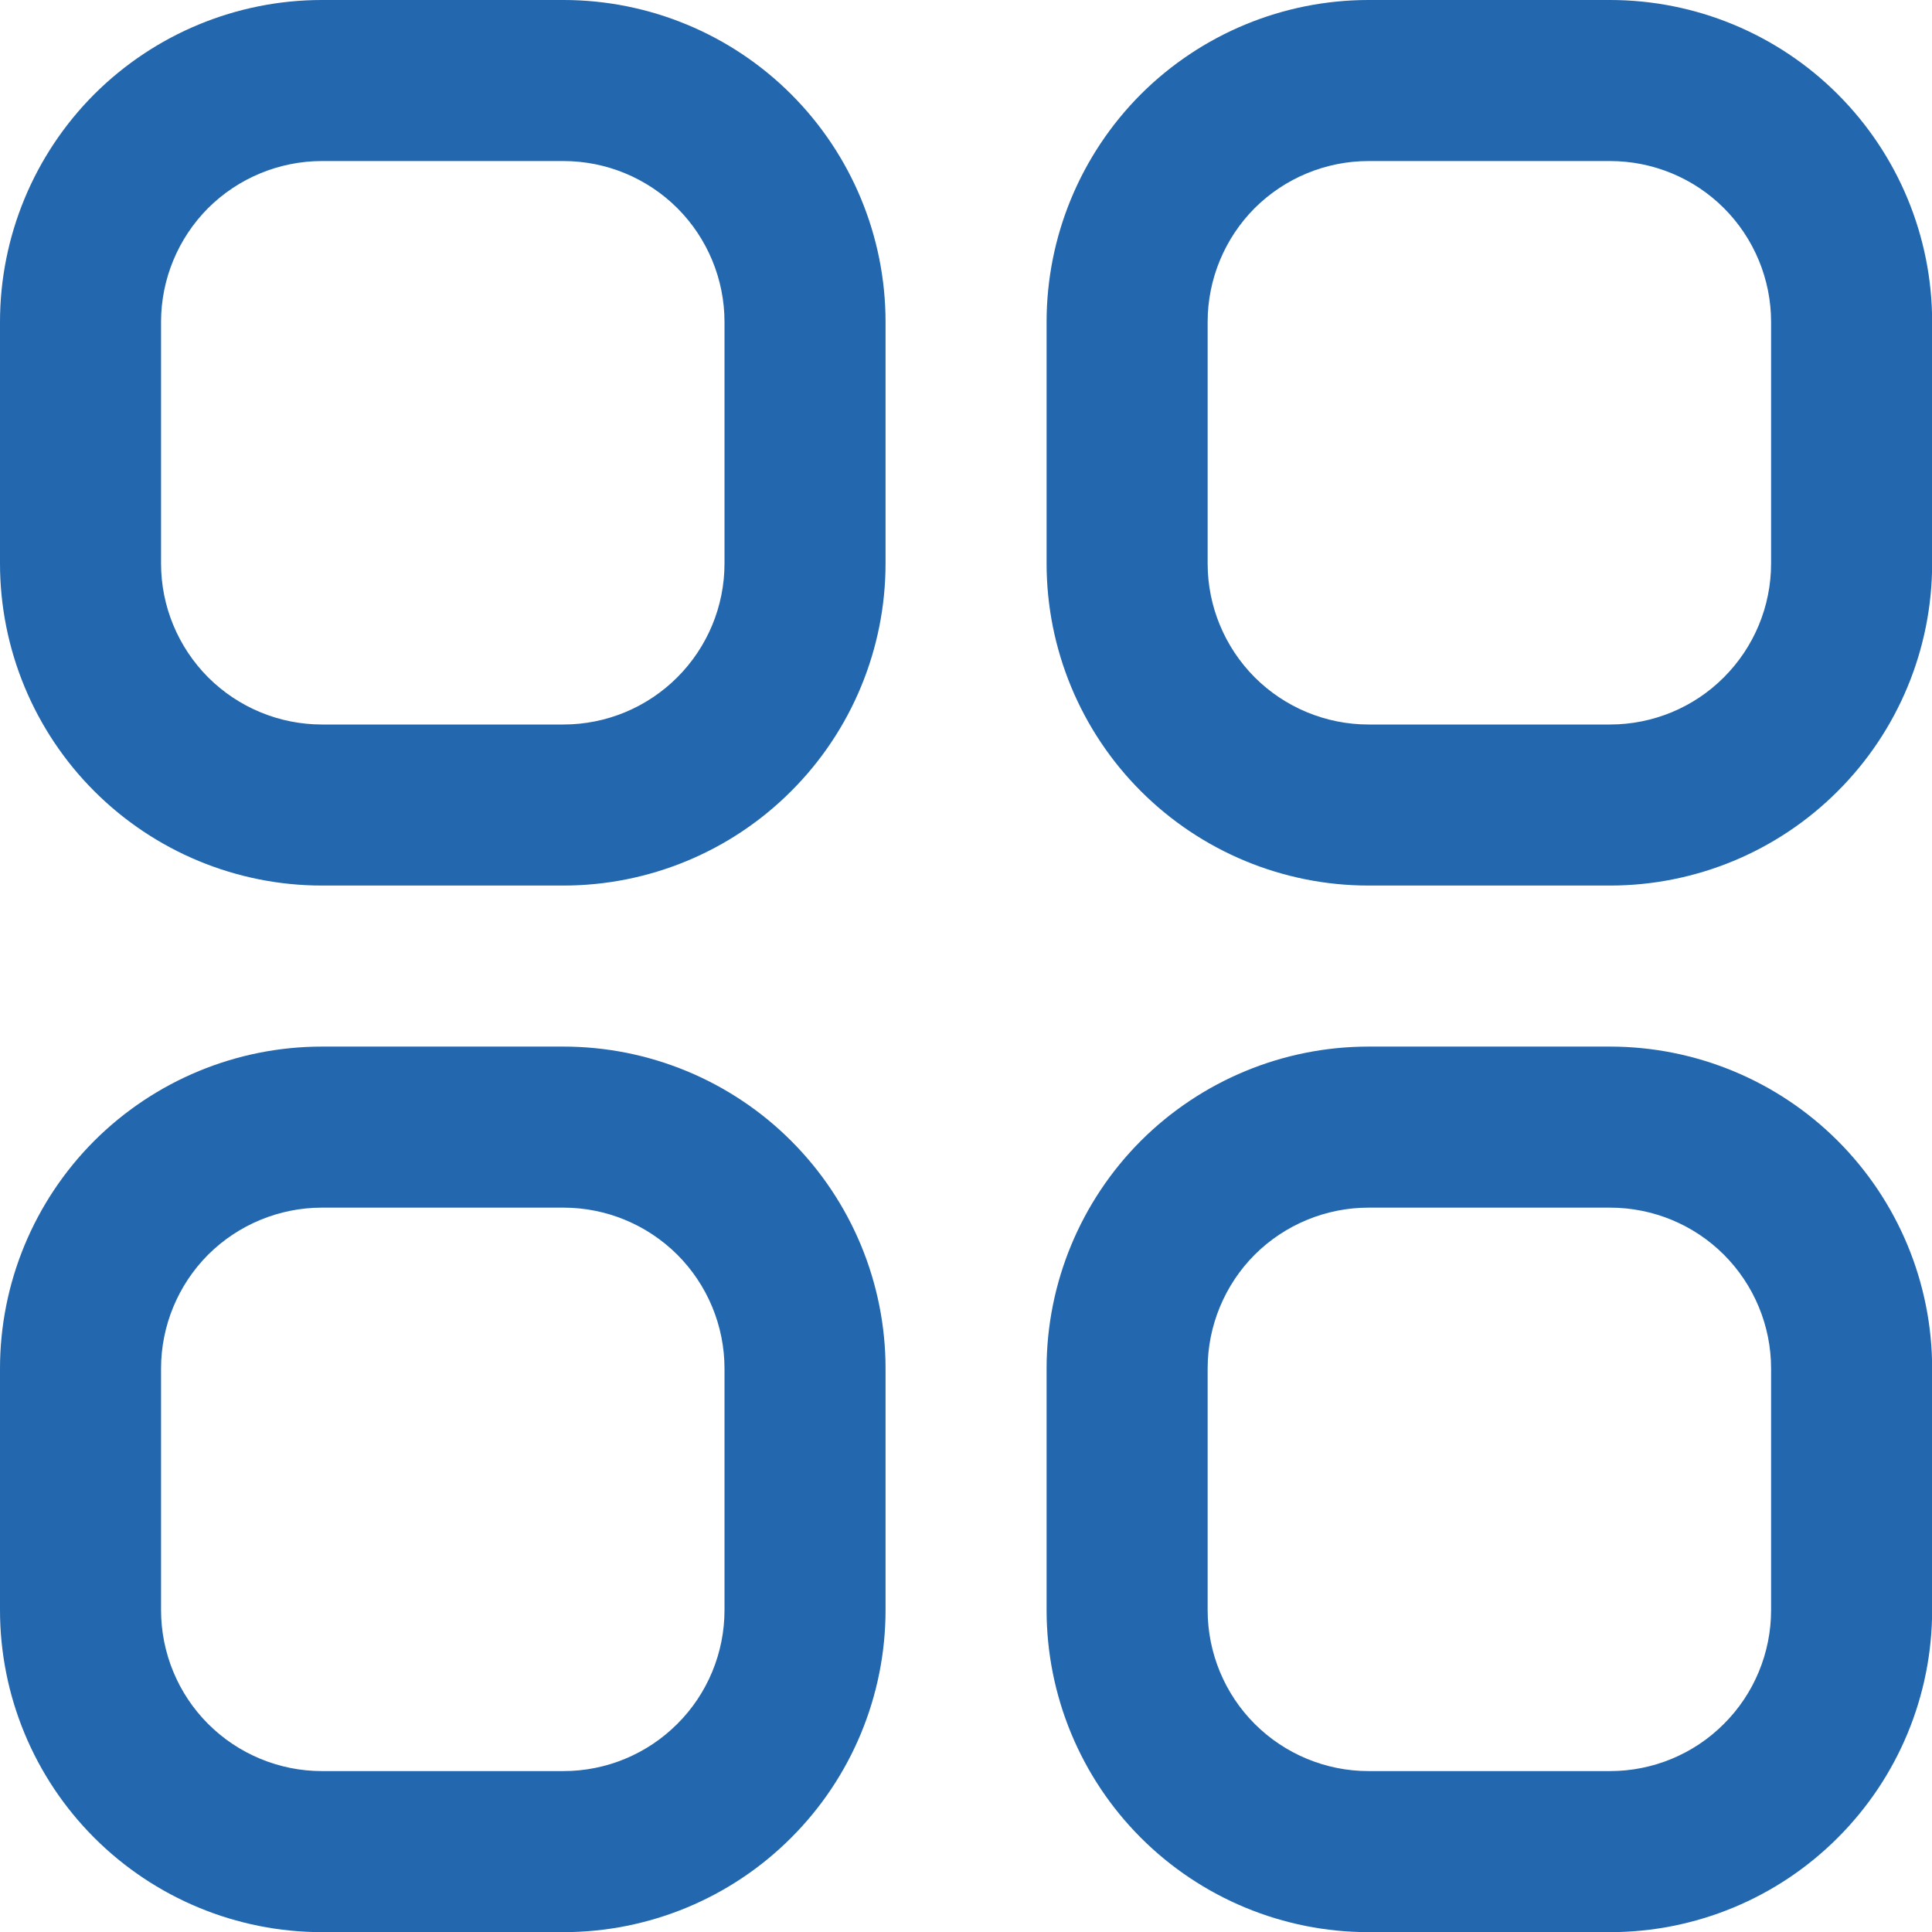 <svg width="14" height="14" viewBox="0 0 14 14" fill="none" xmlns="http://www.w3.org/2000/svg">
<g clip-path="url(#clip0_1306_41658)">
<path d="M4.083 0H2.333C1.714 0 1.121 0.246 0.683 0.683C0.246 1.121 0 1.714 0 2.333L0 4.083C0 4.702 0.246 5.296 0.683 5.733C1.121 6.171 1.714 6.417 2.333 6.417H4.083C4.702 6.417 5.296 6.171 5.733 5.733C6.171 5.296 6.417 4.702 6.417 4.083V2.333C6.417 1.714 6.171 1.121 5.733 0.683C5.296 0.246 4.702 0 4.083 0ZM5.25 4.083C5.25 4.393 5.127 4.689 4.908 4.908C4.689 5.127 4.393 5.25 4.083 5.25H2.333C2.024 5.25 1.727 5.127 1.508 4.908C1.29 4.689 1.167 4.393 1.167 4.083V2.333C1.167 2.024 1.29 1.727 1.508 1.508C1.727 1.29 2.024 1.167 2.333 1.167H4.083C4.393 1.167 4.689 1.29 4.908 1.508C5.127 1.727 5.25 2.024 5.25 2.333V4.083Z" fill="#2368AE"/>
<path d="M11.667 0H9.917C9.298 0 8.705 0.246 8.267 0.683C7.83 1.121 7.584 1.714 7.584 2.333V4.083C7.584 4.702 7.83 5.296 8.267 5.733C8.705 6.171 9.298 6.417 9.917 6.417H11.667C12.286 6.417 12.88 6.171 13.317 5.733C13.755 5.296 14.001 4.702 14.001 4.083V2.333C14.001 1.714 13.755 1.121 13.317 0.683C12.88 0.246 12.286 0 11.667 0ZM12.834 4.083C12.834 4.393 12.711 4.689 12.492 4.908C12.274 5.127 11.977 5.25 11.667 5.25H9.917C9.608 5.25 9.311 5.127 9.092 4.908C8.874 4.689 8.751 4.393 8.751 4.083V2.333C8.751 2.024 8.874 1.727 9.092 1.508C9.311 1.29 9.608 1.167 9.917 1.167H11.667C11.977 1.167 12.274 1.29 12.492 1.508C12.711 1.727 12.834 2.024 12.834 2.333V4.083Z" fill="#2368AE"/>
<path d="M4.083 7.584H2.333C1.714 7.584 1.121 7.83 0.683 8.267C0.246 8.705 0 9.298 0 9.917L0 11.667C0 12.286 0.246 12.88 0.683 13.317C1.121 13.755 1.714 14.001 2.333 14.001H4.083C4.702 14.001 5.296 13.755 5.733 13.317C6.171 12.88 6.417 12.286 6.417 11.667V9.917C6.417 9.298 6.171 8.705 5.733 8.267C5.296 7.83 4.702 7.584 4.083 7.584ZM5.25 11.667C5.25 11.977 5.127 12.274 4.908 12.492C4.689 12.711 4.393 12.834 4.083 12.834H2.333C2.024 12.834 1.727 12.711 1.508 12.492C1.29 12.274 1.167 11.977 1.167 11.667V9.917C1.167 9.608 1.29 9.311 1.508 9.092C1.727 8.874 2.024 8.751 2.333 8.751H4.083C4.393 8.751 4.689 8.874 4.908 9.092C5.127 9.311 5.25 9.608 5.25 9.917V11.667Z" fill="#2368AE"/>
<path d="M11.667 7.584H9.917C9.298 7.584 8.705 7.83 8.267 8.267C7.83 8.705 7.584 9.298 7.584 9.917V11.667C7.584 12.286 7.83 12.88 8.267 13.317C8.705 13.755 9.298 14.001 9.917 14.001H11.667C12.286 14.001 12.88 13.755 13.317 13.317C13.755 12.88 14.001 12.286 14.001 11.667V9.917C14.001 9.298 13.755 8.705 13.317 8.267C12.88 7.83 12.286 7.584 11.667 7.584ZM12.834 11.667C12.834 11.977 12.711 12.274 12.492 12.492C12.274 12.711 11.977 12.834 11.667 12.834H9.917C9.608 12.834 9.311 12.711 9.092 12.492C8.874 12.274 8.751 11.977 8.751 11.667V9.917C8.751 9.608 8.874 9.311 9.092 9.092C9.311 8.874 9.608 8.751 9.917 8.751H11.667C11.977 8.751 12.274 8.874 12.492 9.092C12.711 9.311 12.834 9.608 12.834 9.917V11.667Z" fill="#2368AE"/>
</g>
<defs>
<clipPath id="clip0_1306_41658">
<rect width="14" height="14" fill="white"/>
</clipPath>
</defs>
</svg>

